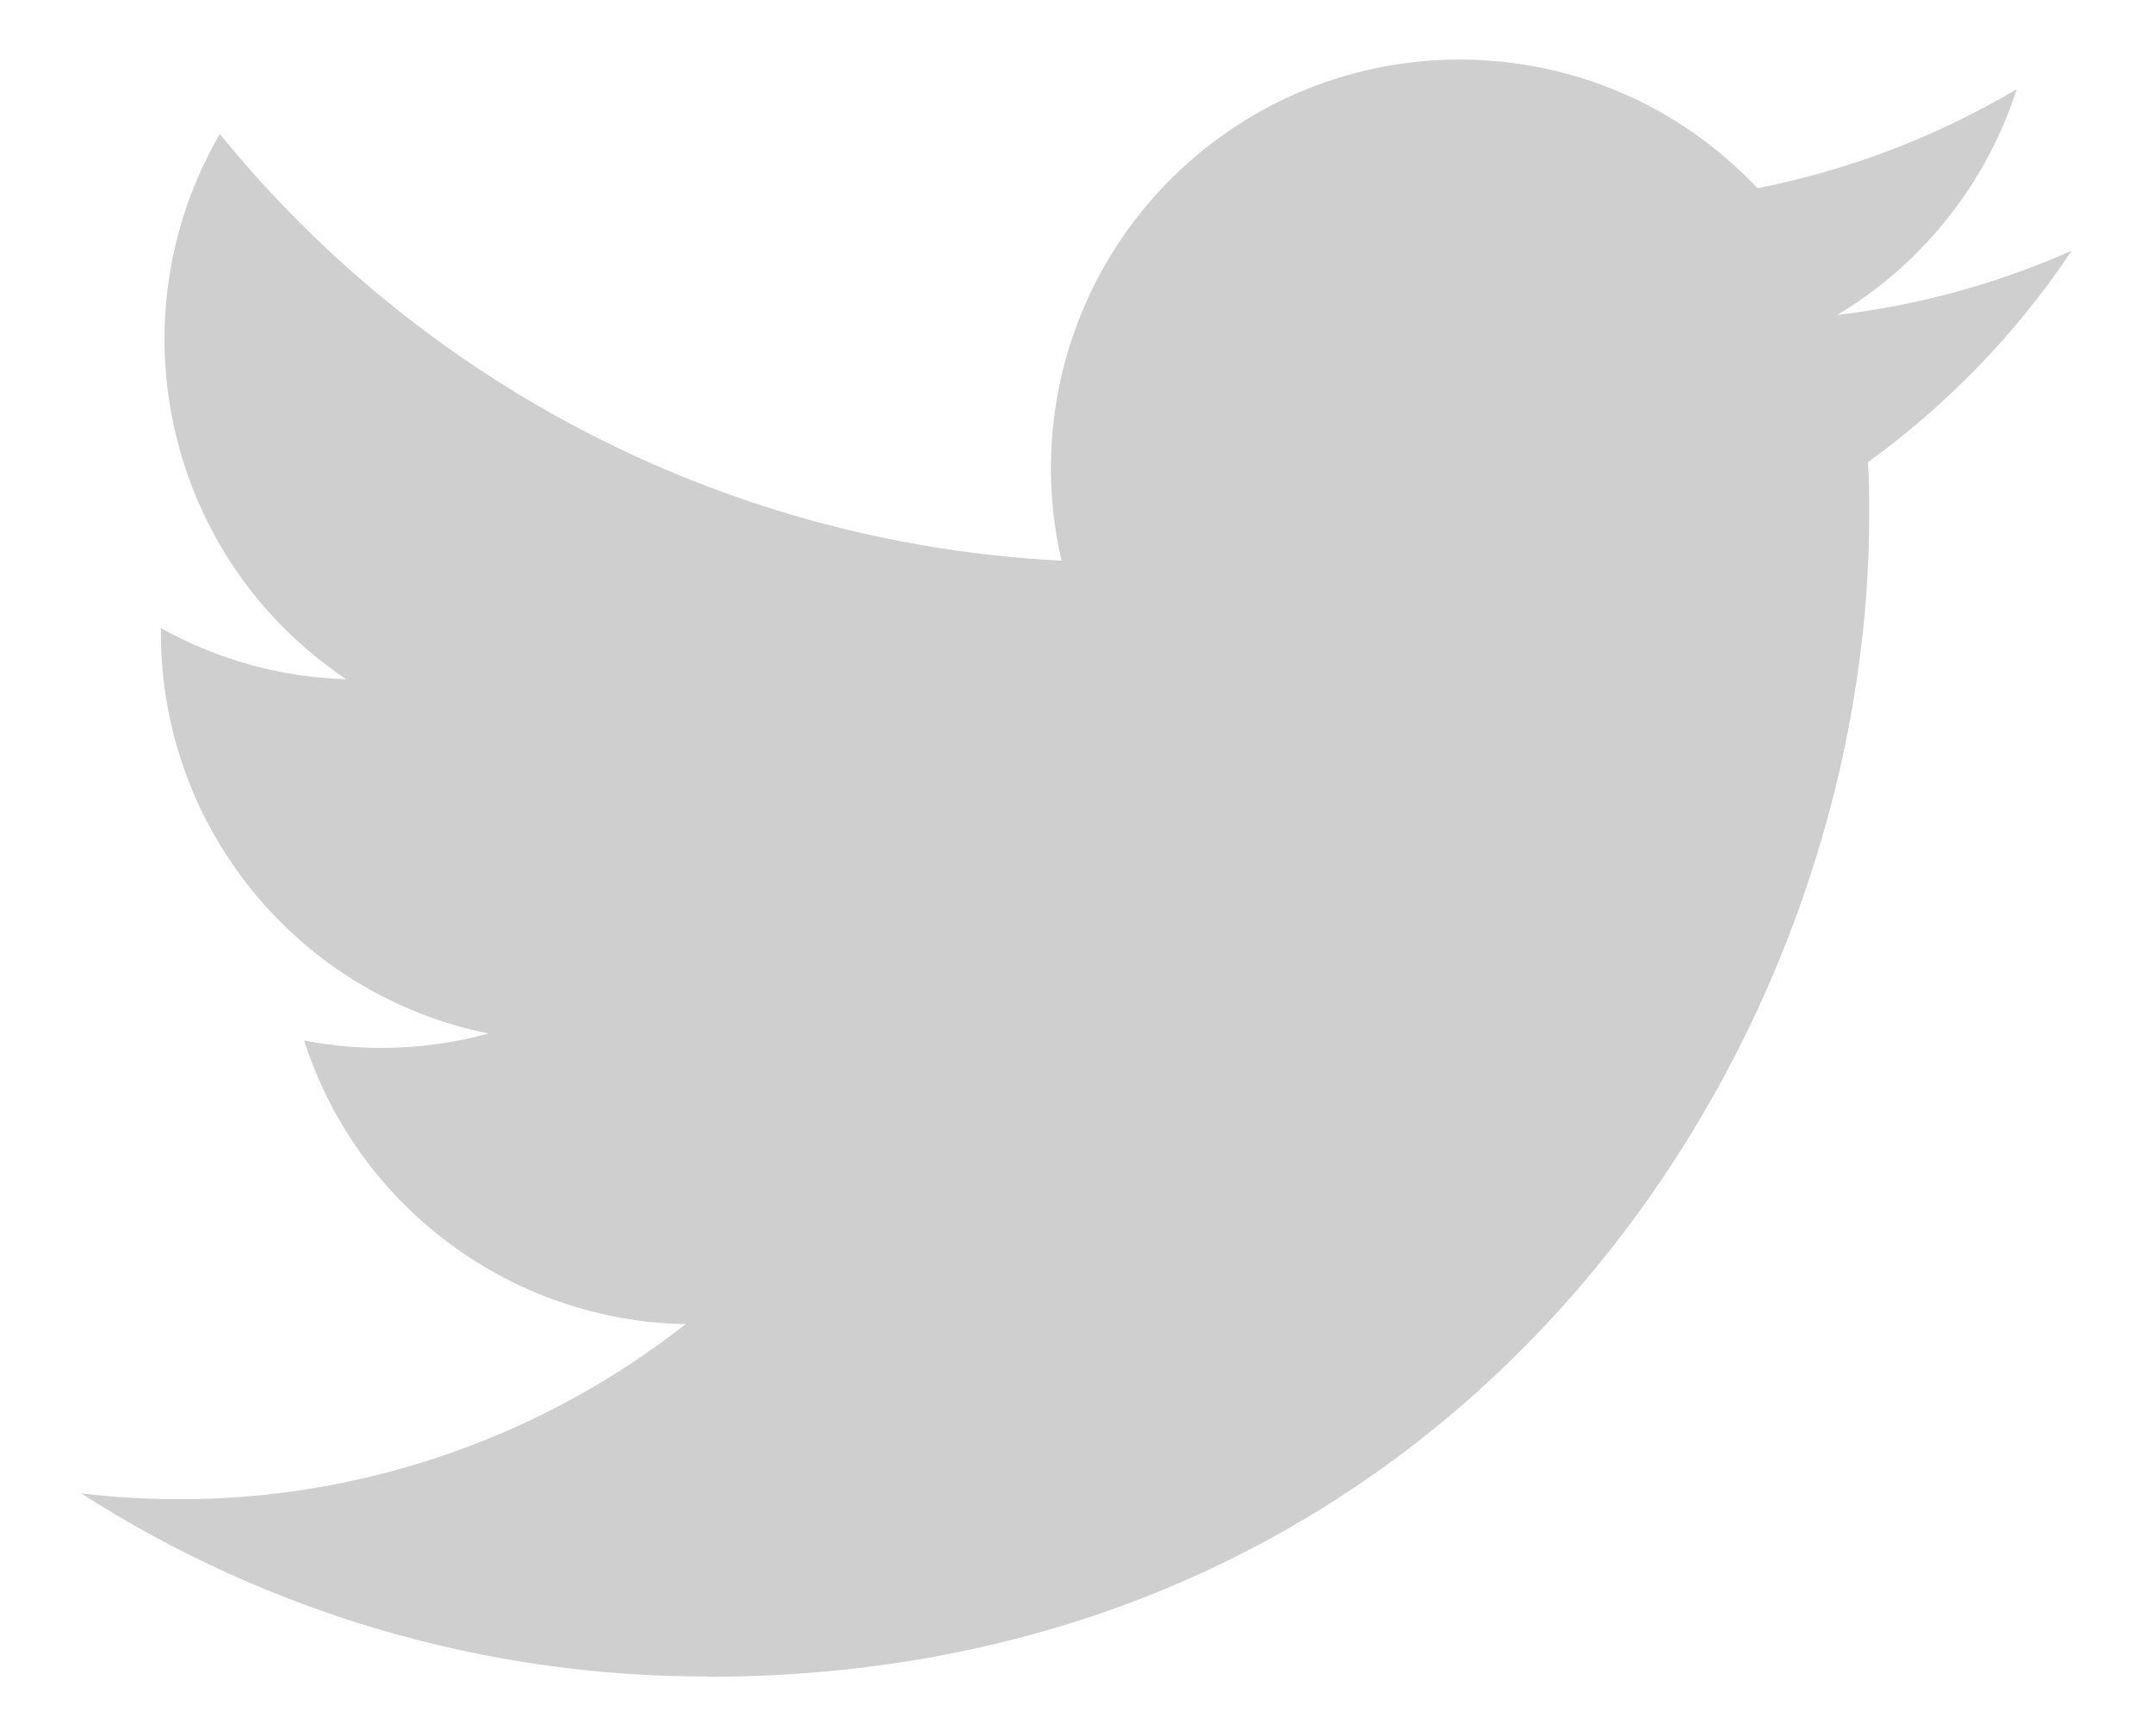 <?xml version="1.0" encoding="utf-8"?>
<!-- Generator: Adobe Illustrator 25.0.0, SVG Export Plug-In . SVG Version: 6.00 Build 0)  -->
<svg version="1.1" id="Capa_1" xmlns="http://www.w3.org/2000/svg" xmlns:xlink="http://www.w3.org/1999/xlink" x="0px" y="0px"
	 viewBox="0 0 35.146 28.346" enable-background="new 0 0 35.146 28.346" xml:space="preserve">
<g id="Logo_00000054253823420503151670000006822145853509110185_">
	<path id="white_background_00000024722987466302208490000009433627842484222631_" fill="#D0CFD0" d="M30.493,7.545
		c0.02,0.286,0.02,0.573,0.02,0.862c0,8.809-6.706,18.968-18.968,18.968V27.37c-3.622,0.005-7.169-1.032-10.219-2.989
		c0.527,0.063,1.056,0.095,1.587,0.096c3.002,0.003,5.918-1.005,8.28-2.859c-2.853-0.054-5.354-1.914-6.228-4.63
		c0.999,0.193,2.029,0.153,3.01-0.115c-3.11-0.628-5.348-3.361-5.348-6.534c0-0.029,0-0.057,0-0.084
		c0.927,0.516,1.964,0.803,3.026,0.834C2.723,9.131,1.82,5.235,3.589,2.188c3.385,4.165,8.379,6.697,13.739,6.965
		c-0.537-2.315,0.197-4.742,1.929-6.369c2.685-2.524,6.908-2.395,9.432,0.289c1.493-0.294,2.924-0.842,4.233-1.618
		c-0.498,1.543-1.539,2.854-2.931,3.687c1.321-0.156,2.612-0.51,3.828-1.049C32.925,5.433,31.798,6.601,30.493,7.545z"/>
</g>
</svg>
